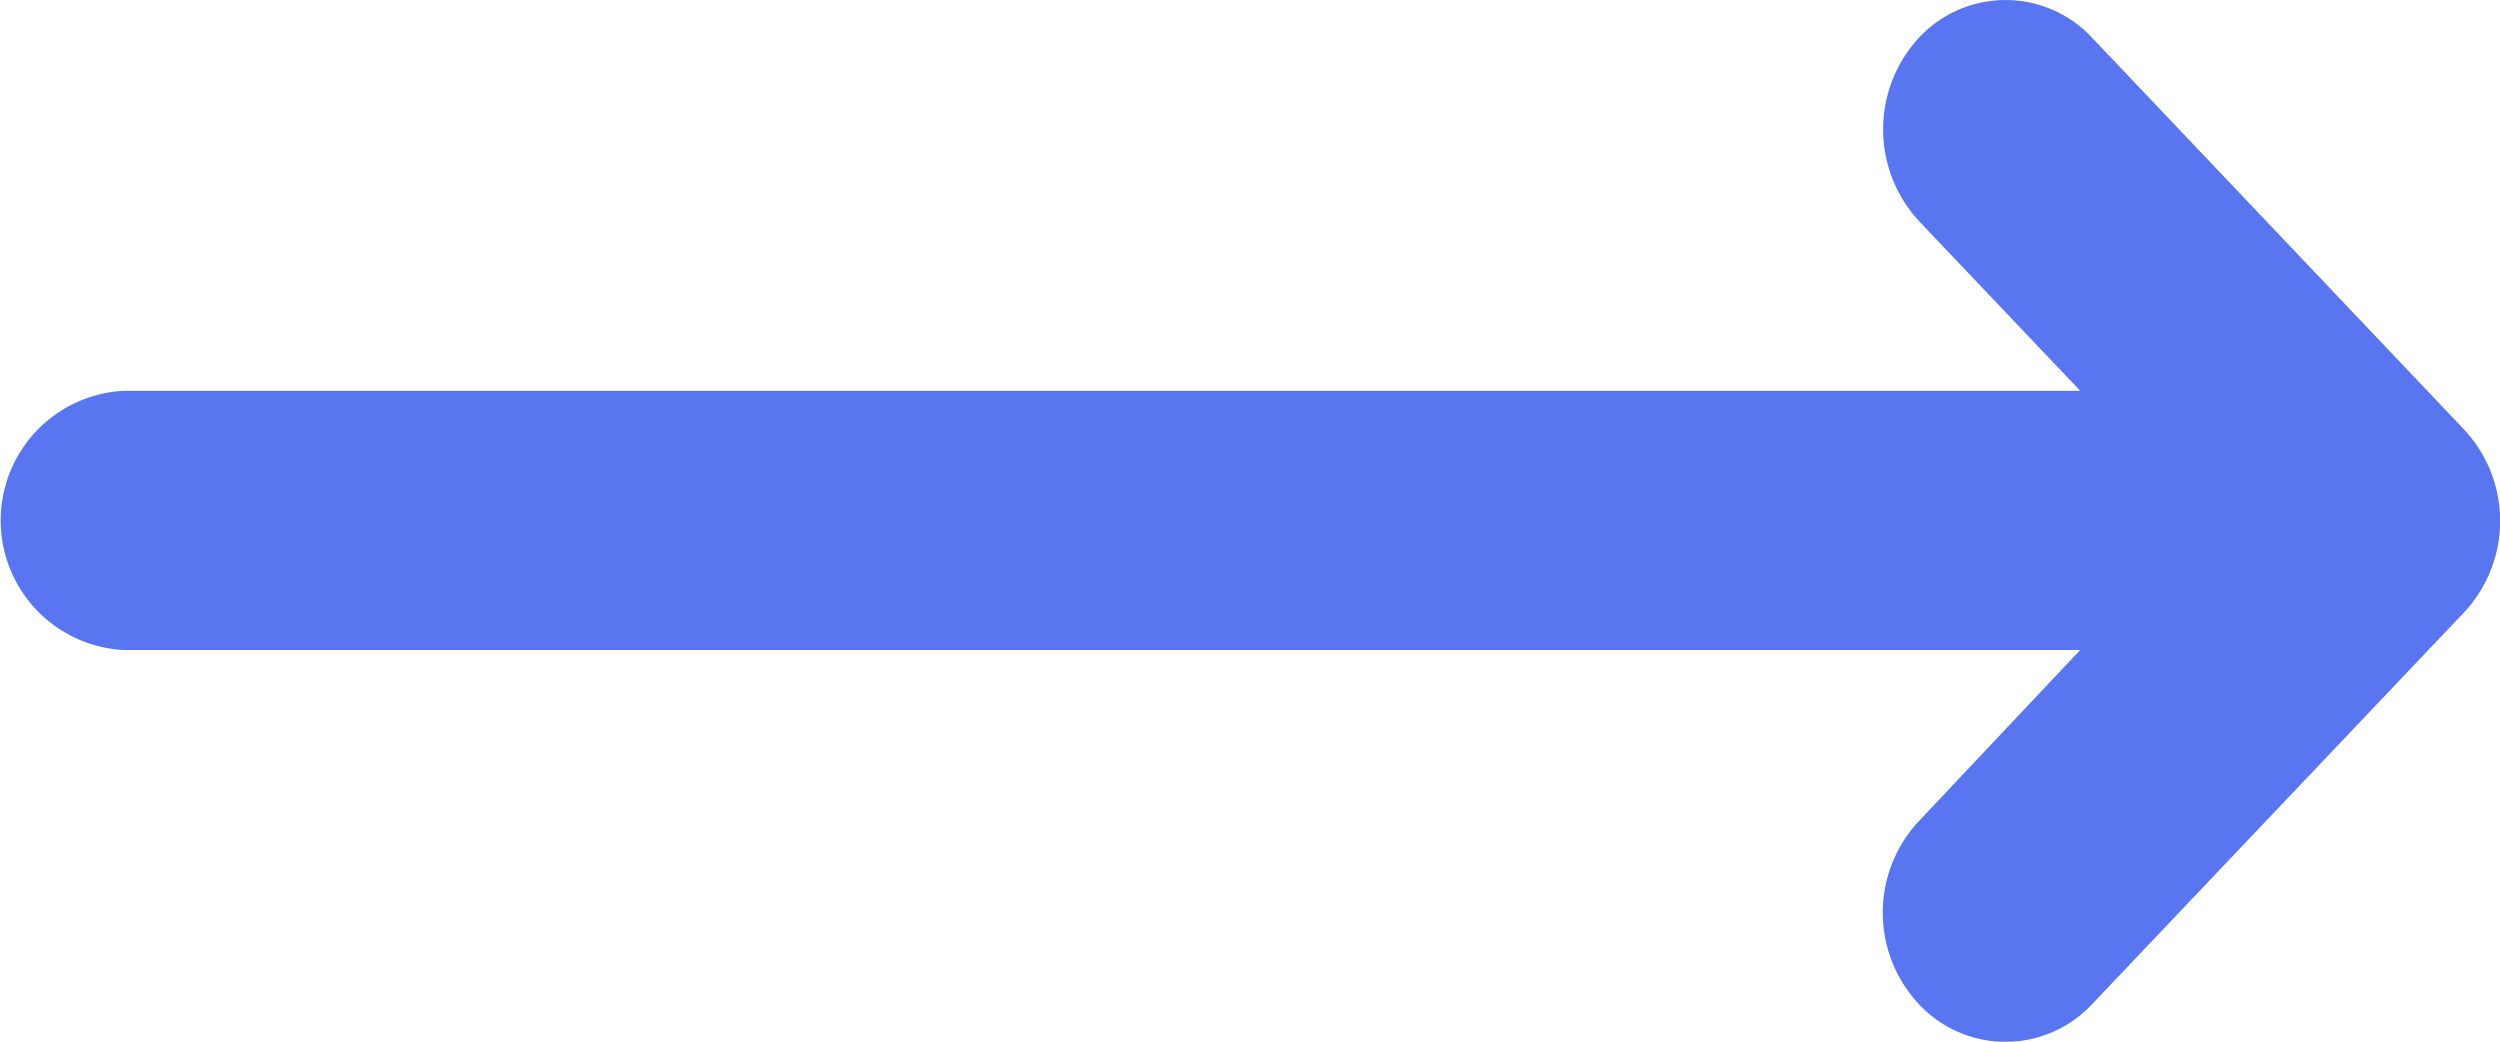 <svg xmlns="http://www.w3.org/2000/svg" width="12" height="5" viewBox="0 0 12 5"><defs><style>.a{fill:#5976f0;}</style></defs><path class="a" d="M15.15,10.417a.568.568,0,0,1,.833,0l1.785,1.88a.643.643,0,0,1,0,.877l-1.785,1.88a.568.568,0,0,1-.833,0,.643.643,0,0,1,0-.877l.775-.822H6.531a.623.623,0,0,1,0-1.244h9.394l-.775-.816A.649.649,0,0,1,15.15,10.417Z" transform="translate(-5.94 -10.235)"/></svg>